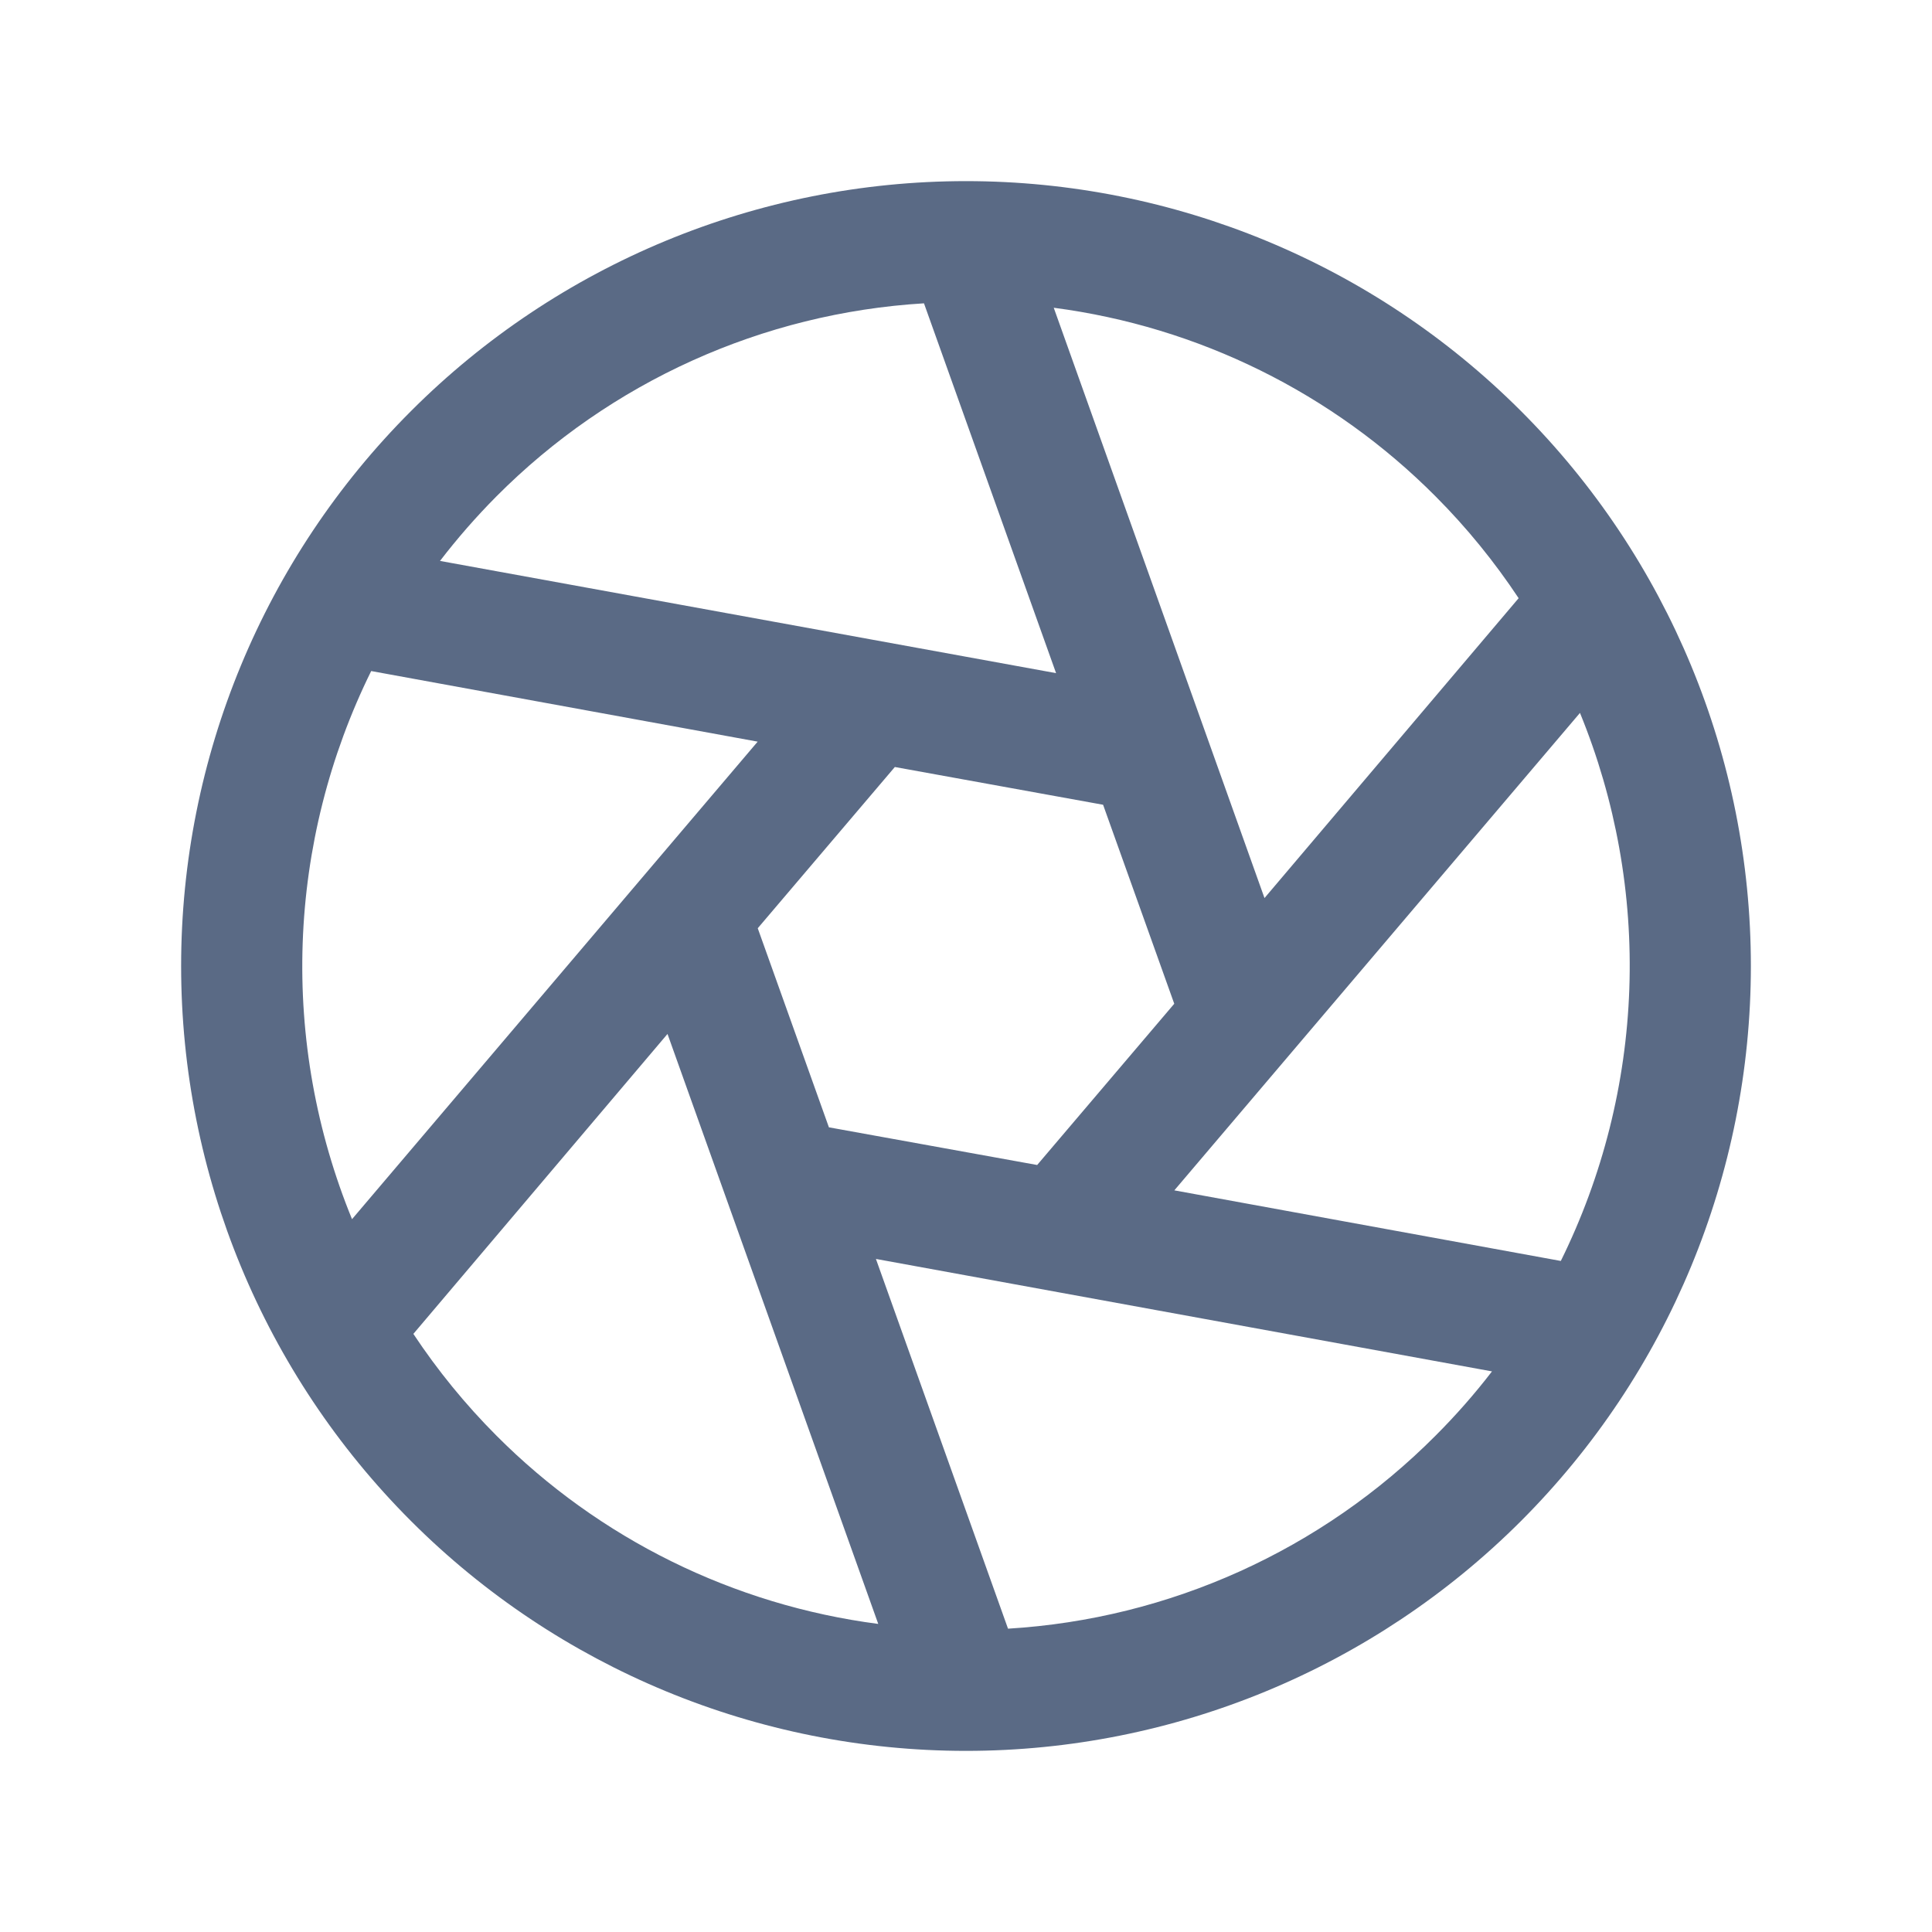 <svg width="24" height="24" viewBox="0 0 24 24" fill="none" xmlns="http://www.w3.org/2000/svg">
<path d="M18.894 5.106C17.066 3.277 14.586 2.25 12 2.25C9.414 2.25 6.934 3.277 5.106 5.106C3.277 6.934 2.25 9.414 2.25 12C2.25 14.586 3.277 17.066 5.106 18.895C6.934 20.723 9.414 21.75 12 21.75C14.586 21.75 17.066 20.723 18.894 18.895C20.723 17.066 21.75 14.586 21.75 12C21.75 9.414 20.723 6.934 18.894 5.106ZM17.834 6.167C18.219 6.553 18.564 6.977 18.865 7.431L15.708 11.156L13.09 3.823C14.887 4.058 16.556 4.882 17.834 6.167ZM14.587 12.469L12.884 14.472L10.297 14.004L9.413 11.531L11.116 9.528L13.703 9.997L14.587 12.469ZM6.166 6.167C7.582 4.743 9.473 3.889 11.478 3.768L13.119 8.362L5.466 6.968C5.682 6.686 5.916 6.419 6.166 6.167ZM4.373 15.145C3.928 14.058 3.719 12.889 3.76 11.715C3.801 10.541 4.091 9.39 4.611 8.336L9.412 9.213L4.373 15.145ZM6.166 17.833C5.781 17.447 5.436 17.024 5.135 16.57L8.292 12.844L10.91 20.173C9.113 19.939 7.445 19.117 6.166 17.833ZM17.834 17.833C16.418 19.257 14.527 20.111 12.522 20.232L10.881 15.639L18.534 17.036C18.318 17.317 18.084 17.583 17.834 17.833ZM14.588 14.787L19.627 8.856C20.072 9.943 20.281 11.112 20.24 12.285C20.199 13.459 19.909 14.611 19.389 15.664L14.588 14.787Z" fill="#5A6A85"/>
</svg>
